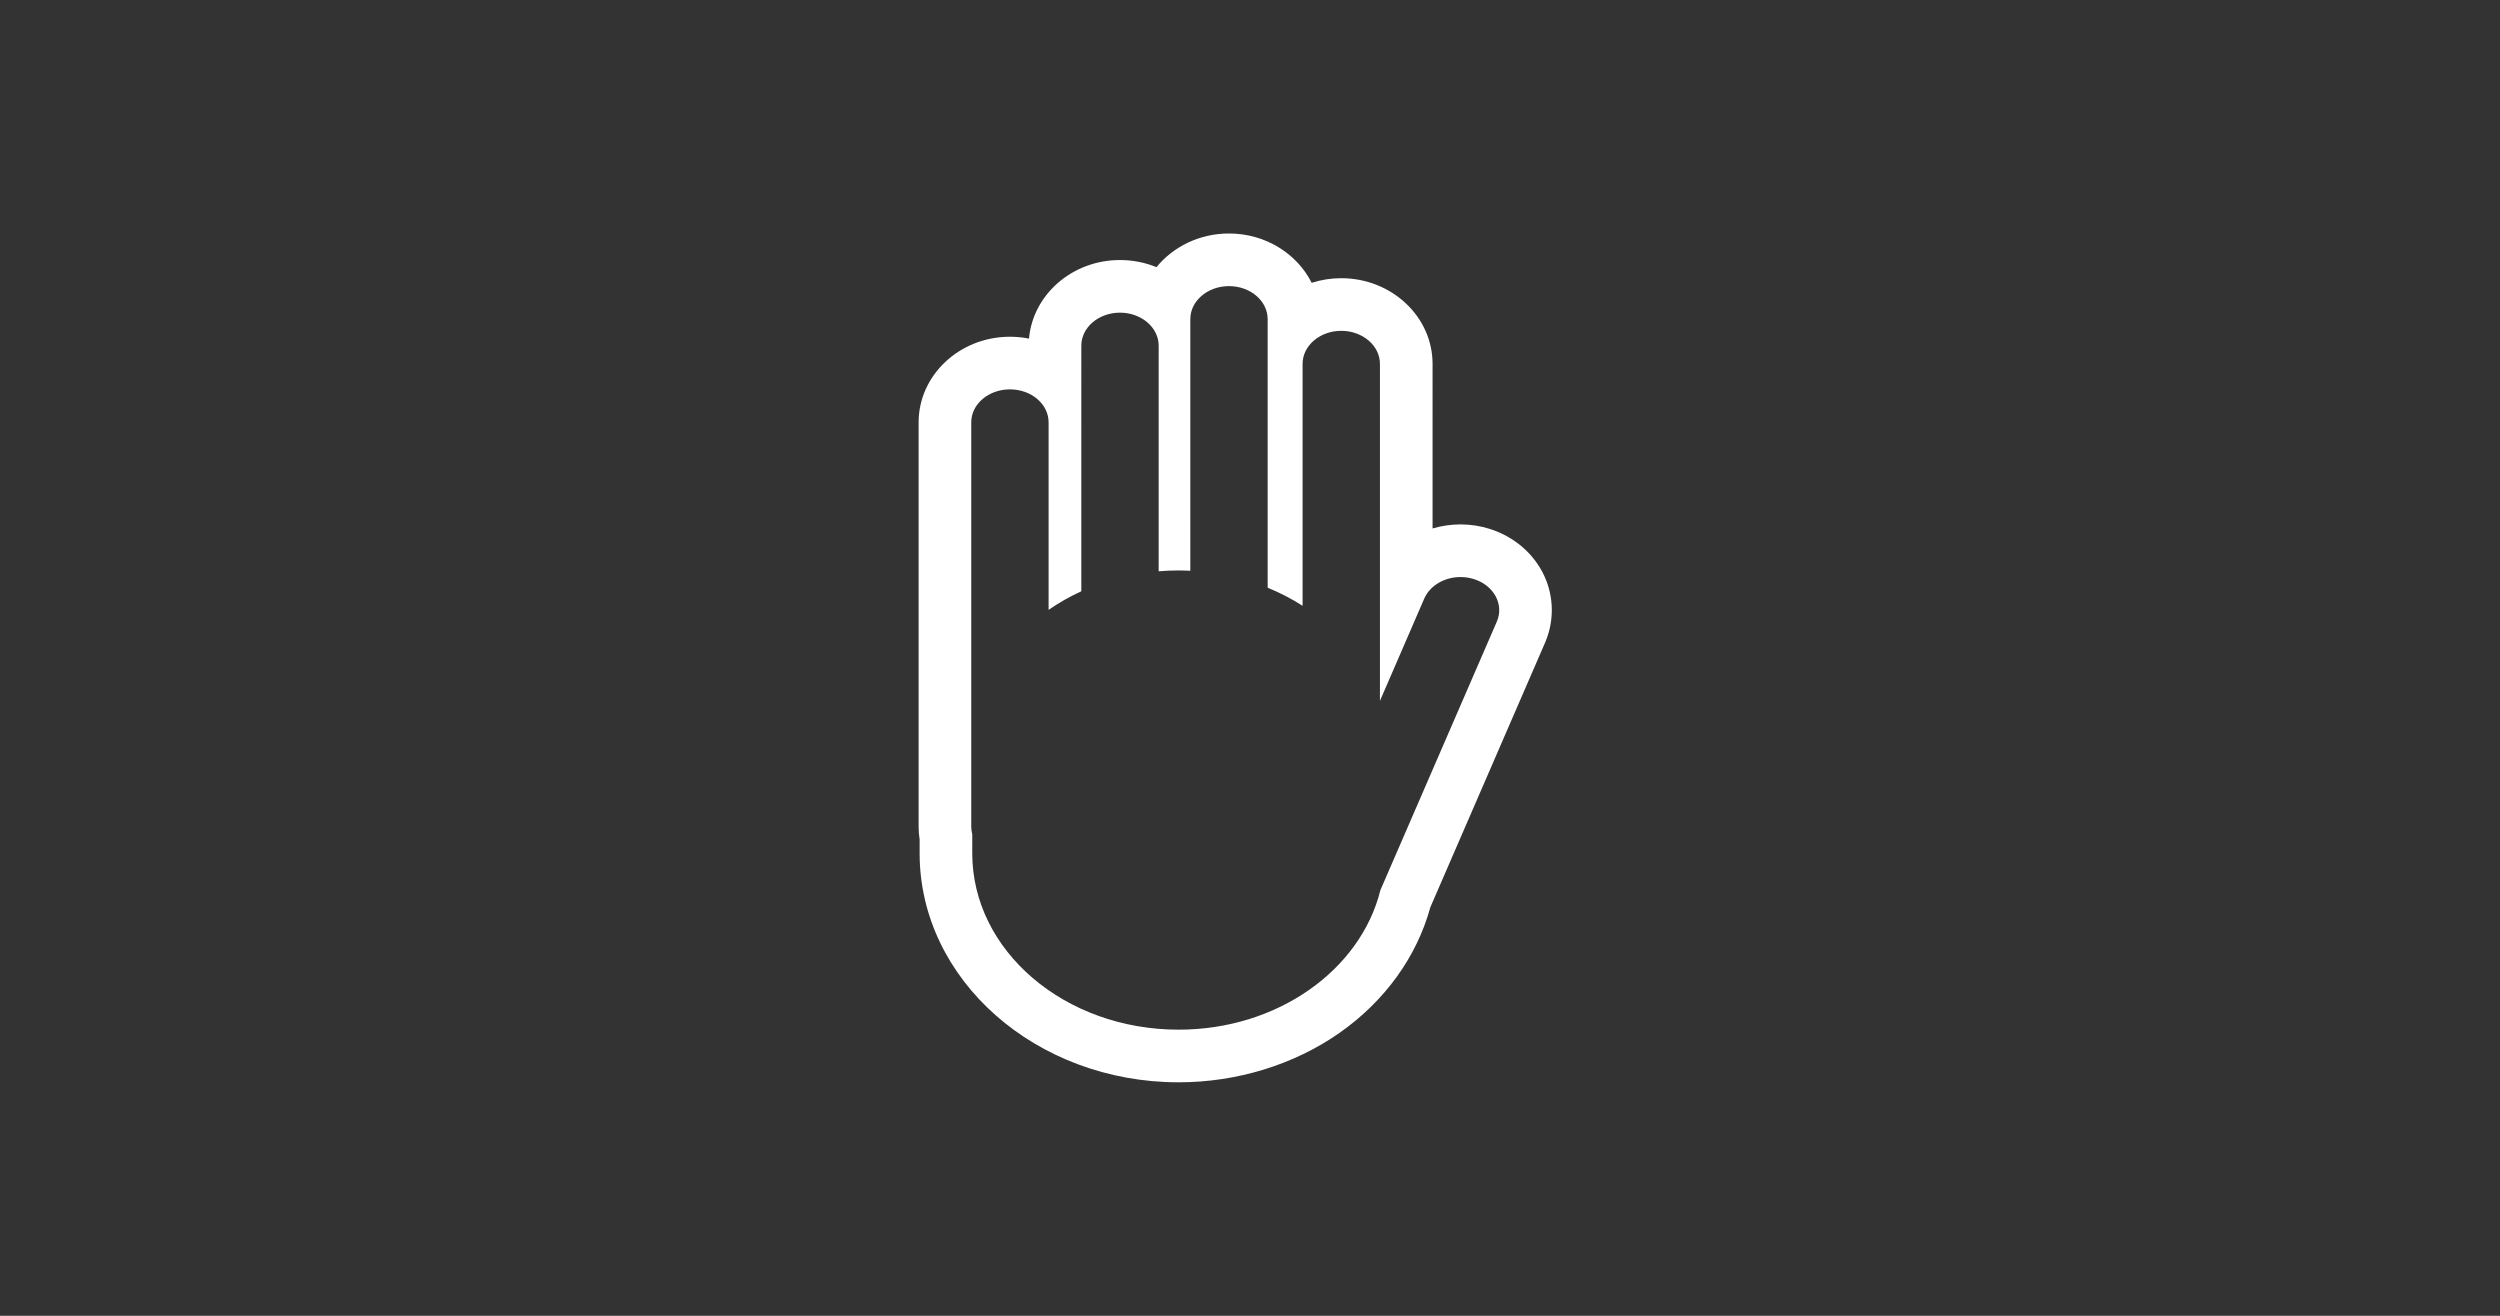<?xml version="1.0" encoding="iso-8859-1"?>
<!-- Generator: Adobe Illustrator 15.0.0, SVG Export Plug-In . SVG Version: 6.00 Build 0)  -->
<!DOCTYPE svg PUBLIC "-//W3C//DTD SVG 1.1//EN" "http://www.w3.org/Graphics/SVG/1.1/DTD/svg11.dtd">
<svg version="1.1" id="_x32__x5F_End_x5F_Line_x5F_Pan"
	 xmlns="http://www.w3.org/2000/svg" xmlns:xlink="http://www.w3.org/1999/xlink" x="0px" y="0px" width="538.583px"
	 height="283.465px" viewBox="0 0 538.583 283.465" style="enable-background:new 0 0 538.583 283.465;" xml:space="preserve">
<rect x="0" y="0" width="538.583" height="283.465" fill="#333333" stroke="none"/>
<path style="fill:#FFFFFF;" d="M264.765,61.64c4.598,0,8.332,3.178,8.332,7.118v57.852c2.666,1.095,5.189,2.399,7.523,3.902V78.389
	c0-3.928,3.734-7.117,8.331-7.117c4.599,0,8.333,3.189,8.333,7.117v72.606l9.543-22.035c1.247-2.868,4.436-4.646,7.821-4.646
	c0.961,0,1.938,0.144,2.891,0.445c4.322,1.368,6.515,5.469,4.93,9.151l-25.084,57.851c-4.266,17.182-22.112,30.063-43.475,30.063
	c-24.548,0-44.454-17.009-44.454-37.983v-4.101c-0.131-0.519-0.217-1.061-0.217-1.614V90.988c0-3.93,3.733-7.105,8.331-7.105
	c4.613,0,8.333,3.176,8.333,7.105v40.398c2.191-1.517,4.541-2.857,7.049-4.002V74.474c0-3.93,3.718-7.117,8.331-7.117
	c4.599,0,8.332,3.188,8.332,7.117v48.6c1.413-0.112,2.839-0.184,4.296-0.184c0.851,0,1.687,0.037,2.522,0.071V68.758
	C256.433,64.817,260.166,61.64,264.765,61.64 M264.765,50.301c-6.36,0-12.025,2.848-15.624,7.254
	c-2.408-0.988-5.066-1.537-7.858-1.537c-10.299,0-18.775,7.465-19.603,16.932c-1.326-0.266-2.701-0.405-4.109-0.405
	c-10.846,0-19.67,8.274-19.67,18.444v87.139c0,0.892,0.073,1.799,0.217,2.711v3.004c0,27.196,25.029,49.322,55.793,49.322
	c12.549,0,24.856-3.779,34.653-10.64c9.746-6.826,16.665-16.401,19.571-27.052l24.737-57.051c1.972-4.58,1.912-9.776-0.15-14.286
	c-2.195-4.803-6.482-8.516-11.76-10.186c-2.036-0.646-4.162-0.975-6.313-0.975c-2.087,0-4.115,0.304-6.026,0.875V78.389
	c0-10.177-8.824-18.456-19.671-18.456c-2.23,0-4.375,0.351-6.375,0.995C279.431,54.654,272.63,50.301,264.765,50.301L264.765,50.301
	z"/>
</svg>
